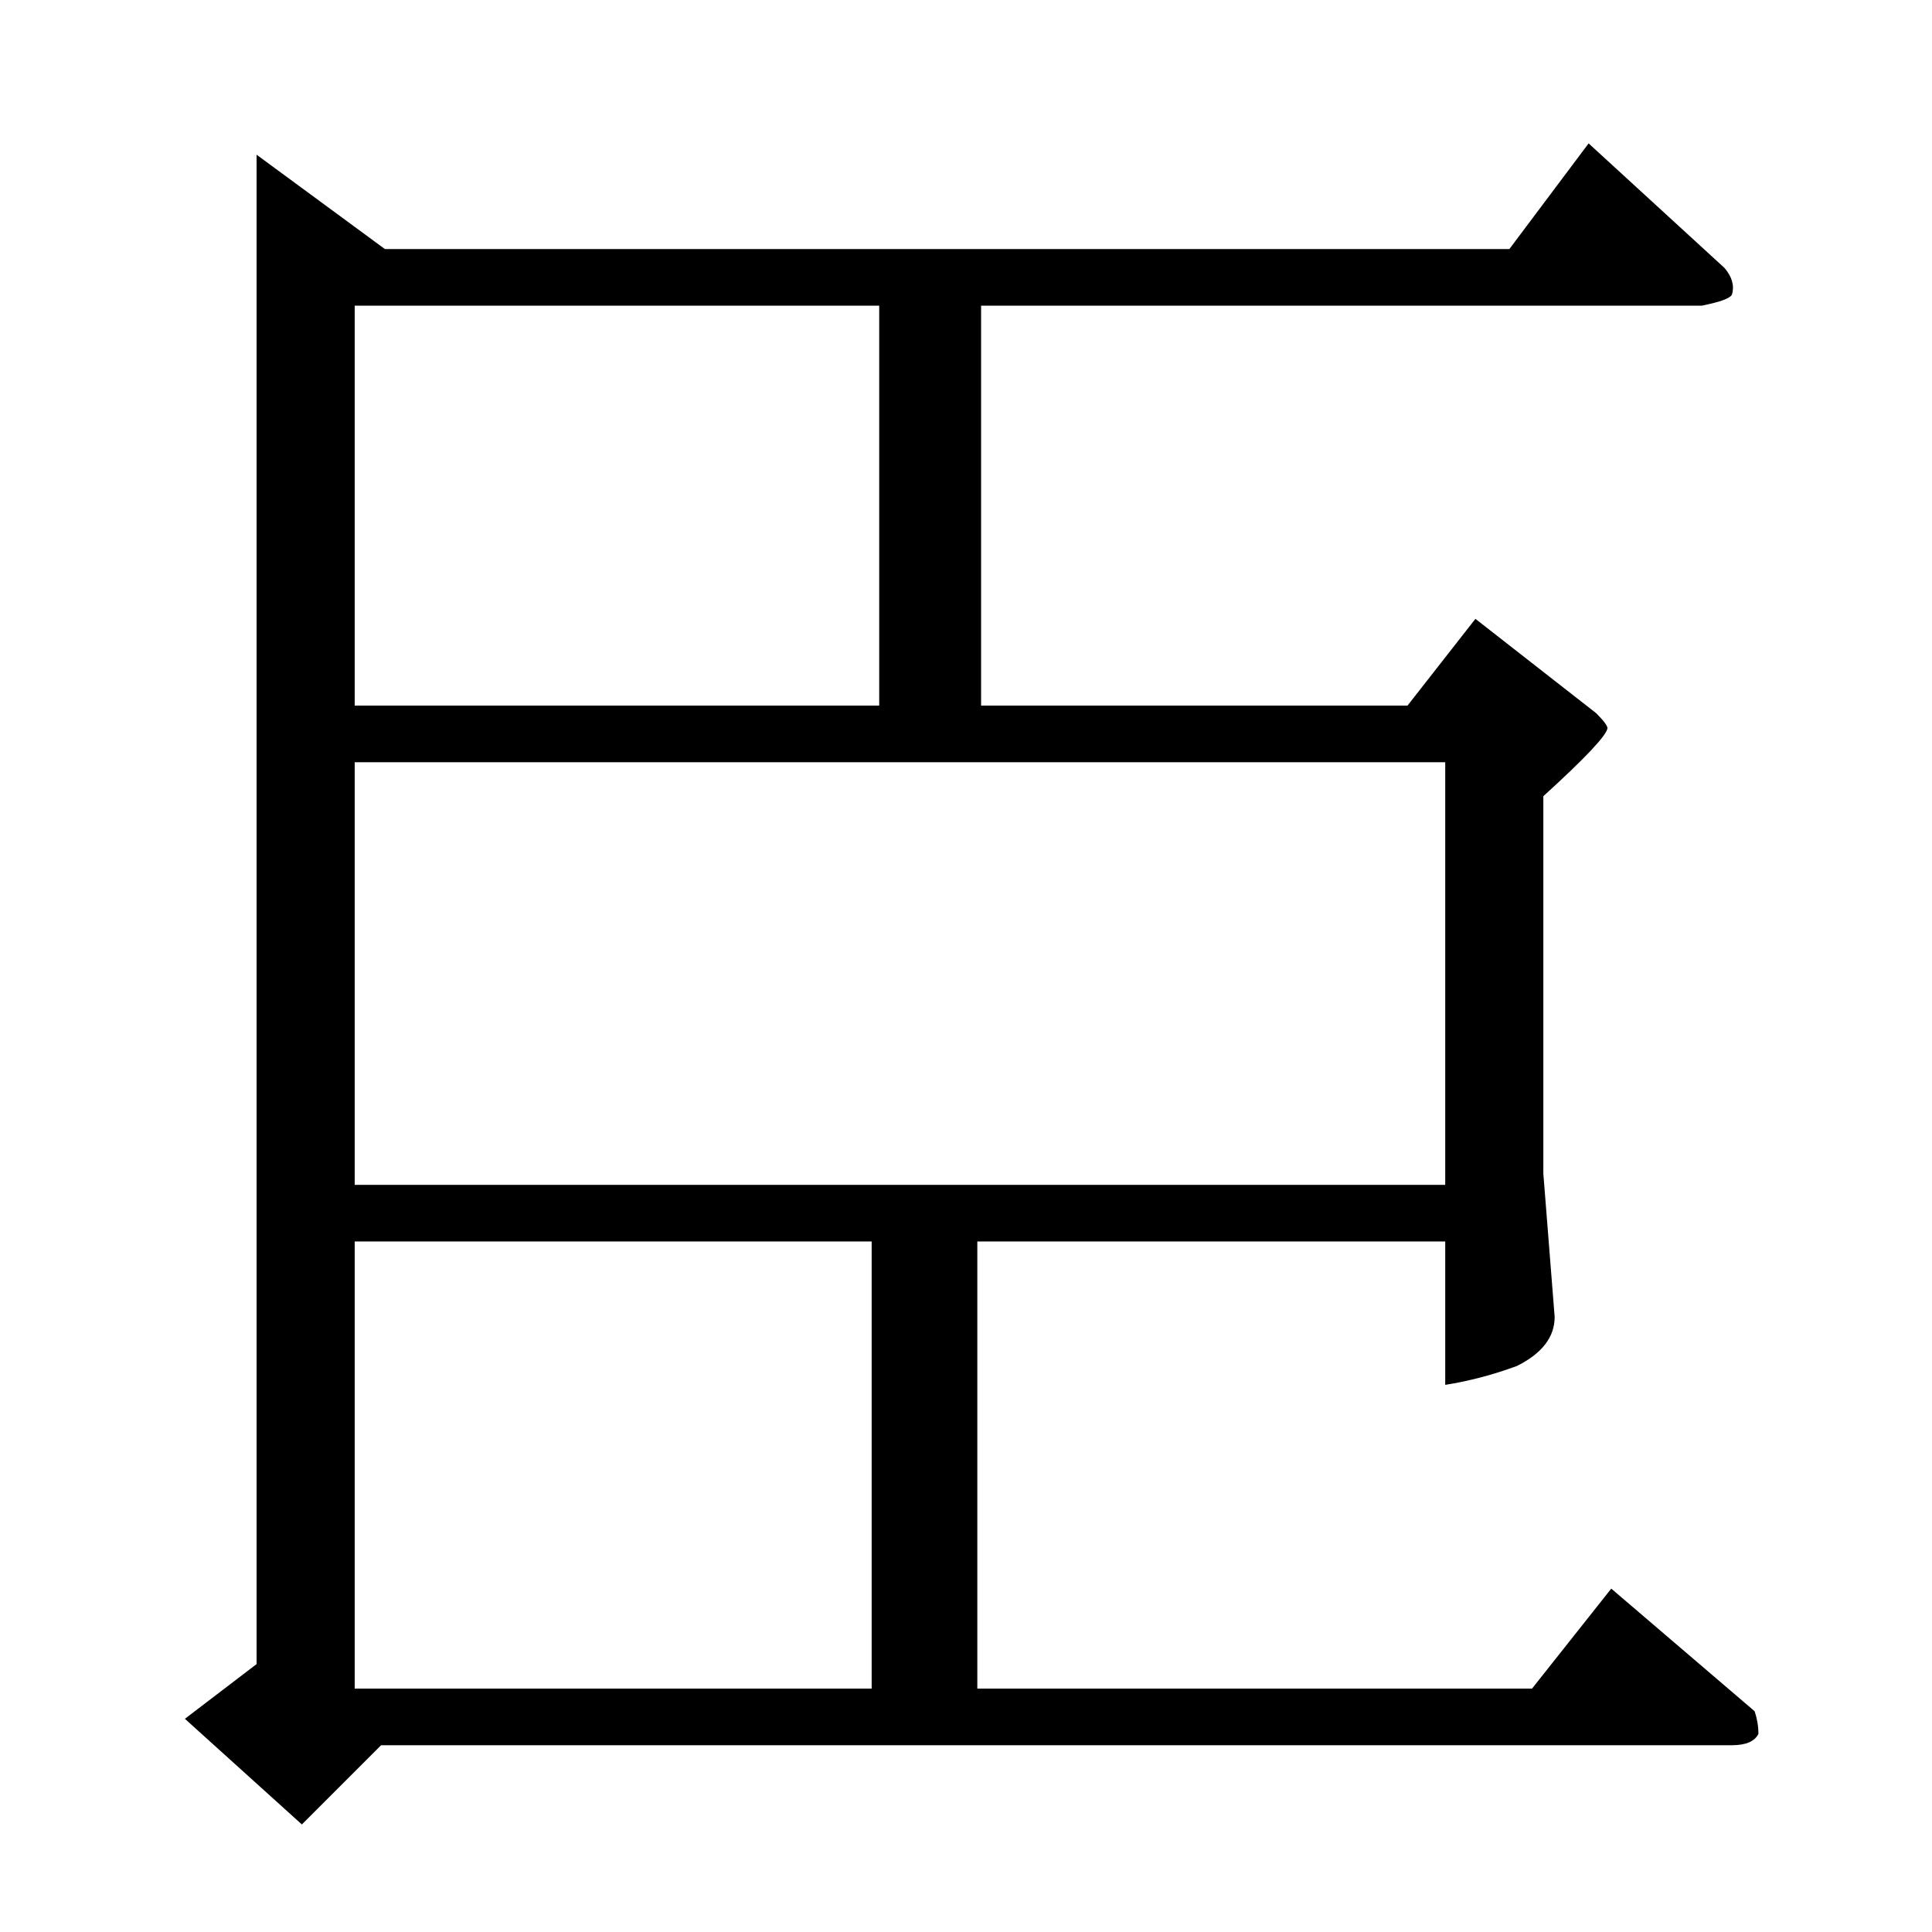 <?xml version="1.0" standalone="no"?>
<!DOCTYPE svg PUBLIC "-//W3C//DTD SVG 1.1//EN" "http://www.w3.org/Graphics/SVG/1.1/DTD/svg11.dtd" >
<svg xmlns="http://www.w3.org/2000/svg" xmlns:xlink="http://www.w3.org/1999/xlink" version="1.1" viewBox="0 -205 1024 1024">
  <g transform="matrix(1 0 0 -1 0 819)">
   <path fill="currentColor"
d="M842 948l72 -66q6 -7 4 -14q-1 -3 -16 -6h-382v-212h226l36 46l64 -50q6 -6 6 -8q-1 -6 -34 -36v-200l6 -76q0 -16 -20 -26q-19 -7 -38 -10v76h-248v-237h294l42 53l76 -65q2 -6 2 -12q-3 -6 -14 -6h-716l-42 -42l-62 56l38 29v800l68 -50h596l42 56v0v0zM188 366v-237
h274v237h-274v0v0zM188 620v-224h578v224h-578v0v0zM188 862v-212h278v212h-278v0v0z" />
  </g>

</svg>
